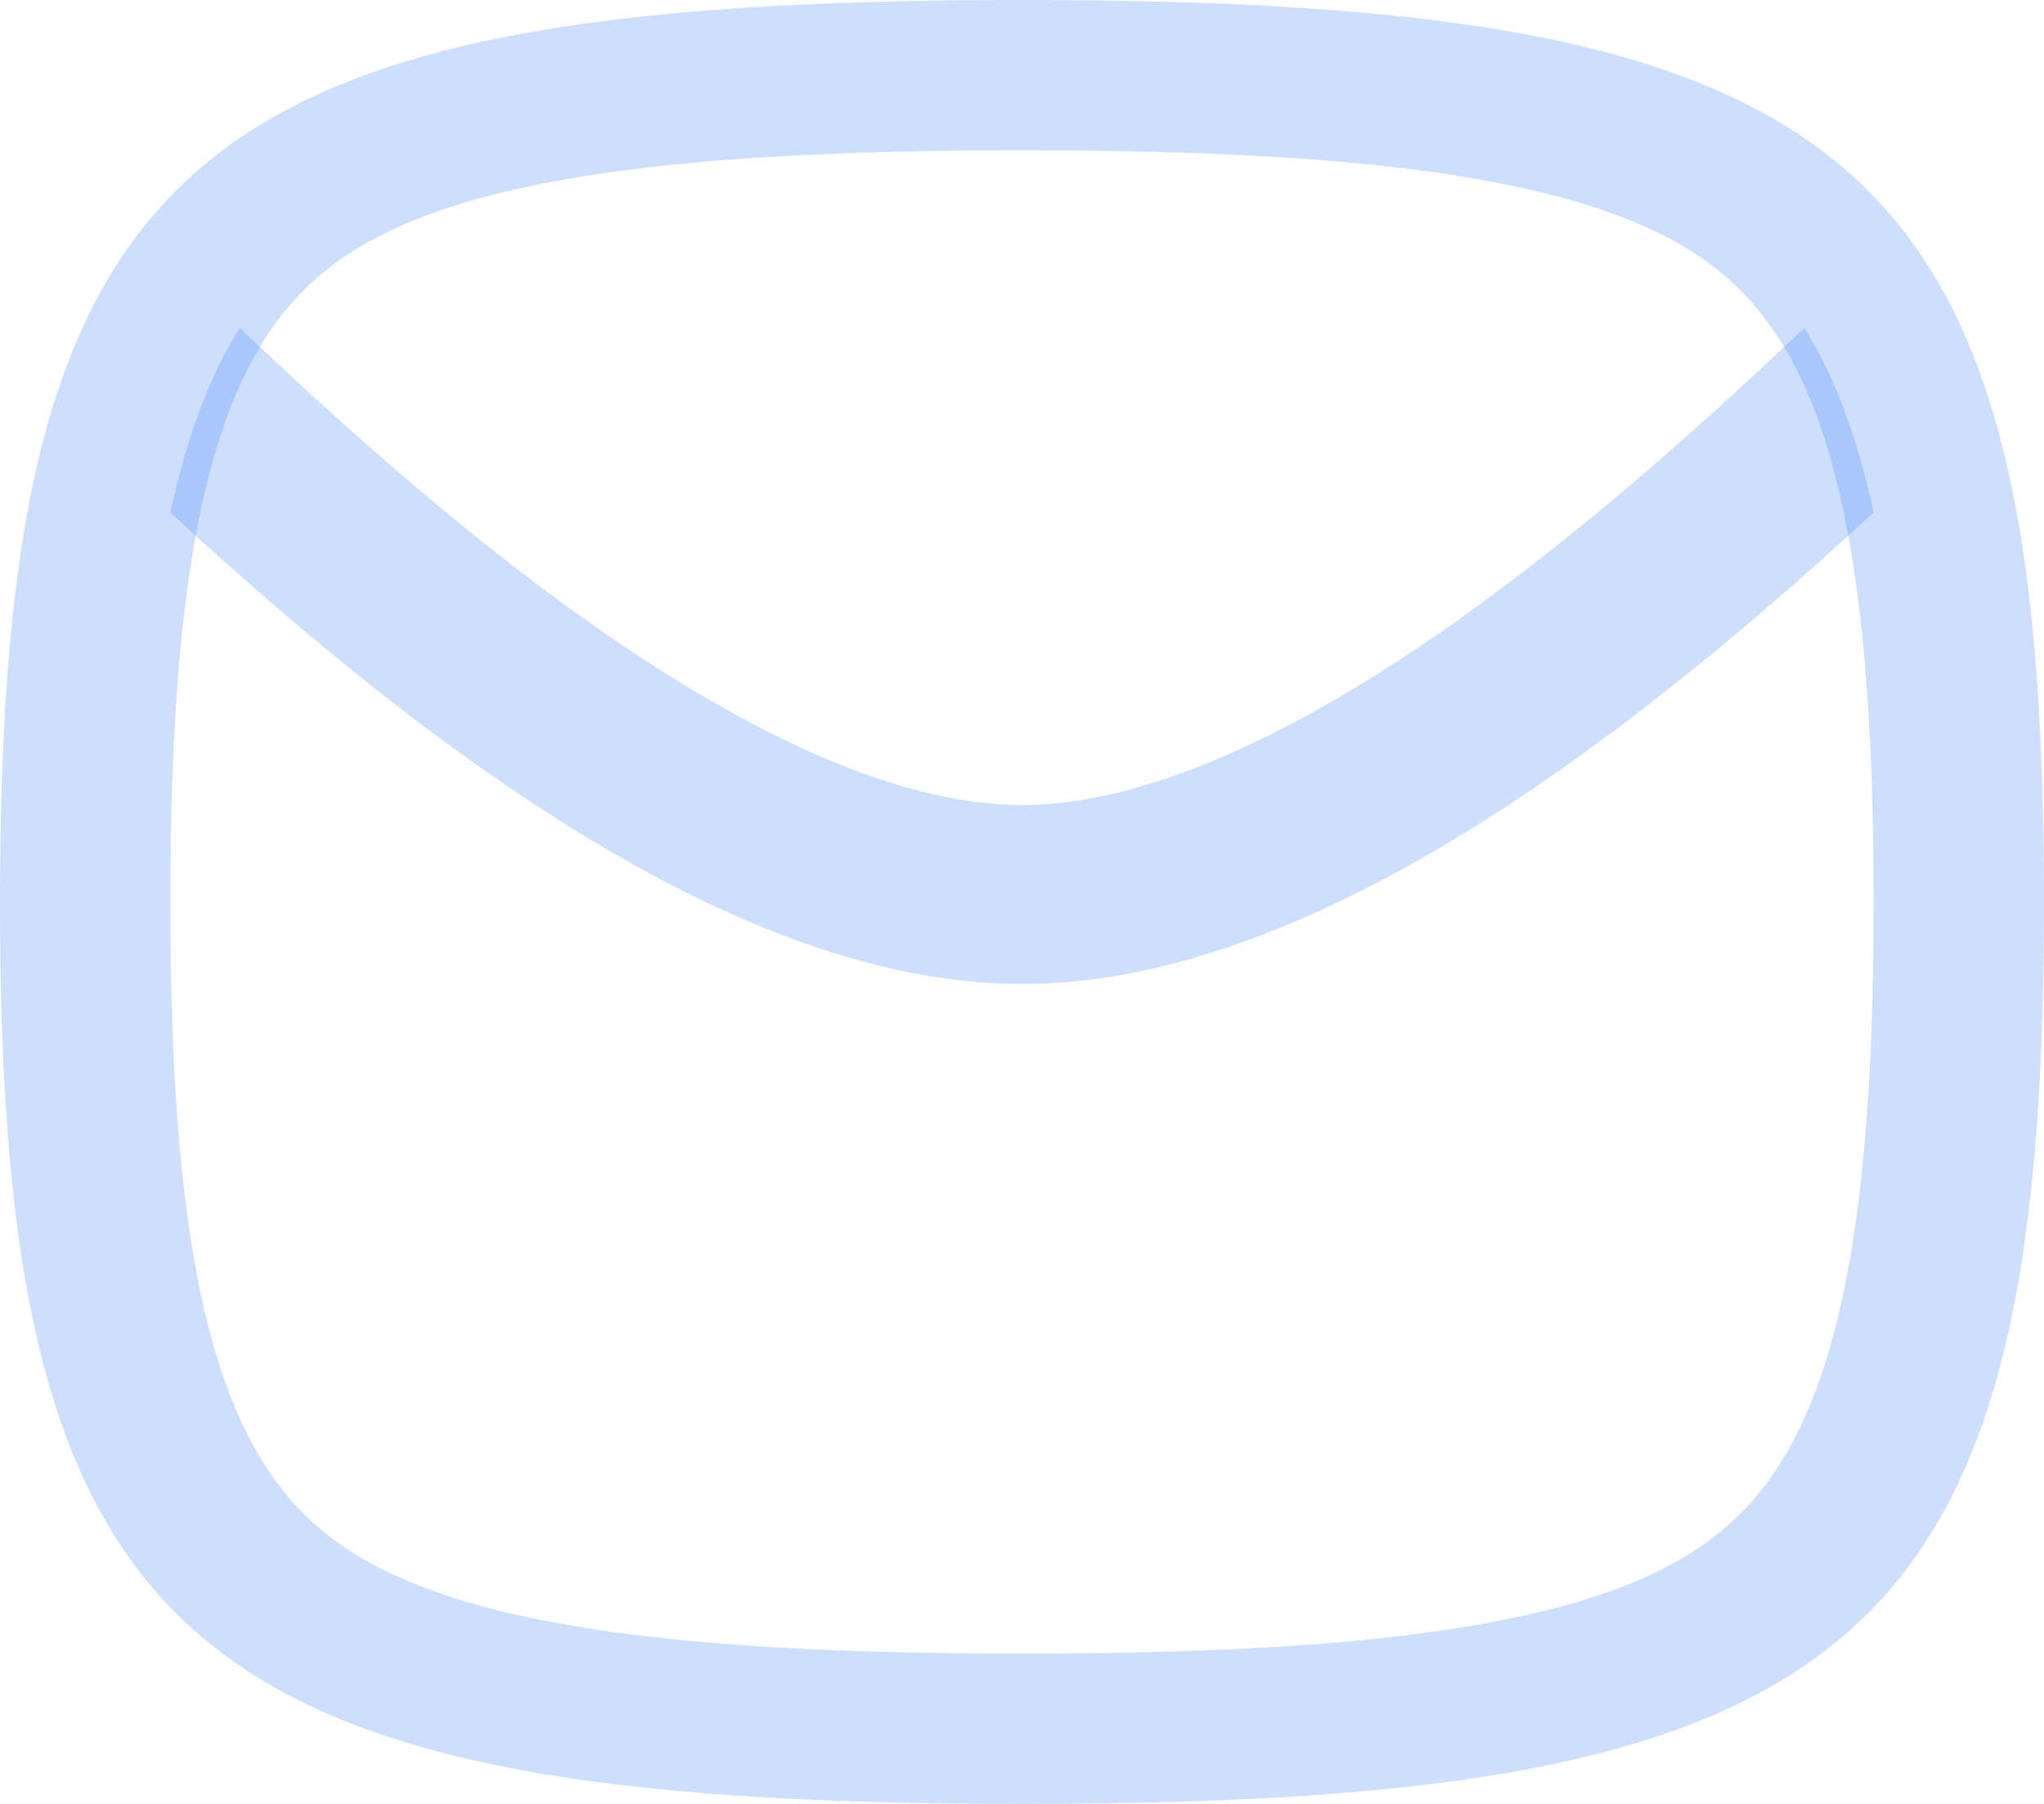 <svg xmlns:xlink="http://www.w3.org/1999/xlink" class="dark:text-blue-950 text-blue-980 absolute -top-1 -left-2" width="17" height="15" viewBox="0 0 17 15" fill="none" xmlns="http://www.w3.org/2000/svg">
                                        <path d="M15.563 4.172C15.418 3.541 15.229 3.078 15.006 2.727C14.279 3.417 13.359 4.253 12.36 4.987C10.983 6 9.616 6.694 8.5 6.694C7.384 6.694 6.017 6 4.64 4.987C3.641 4.253 2.721 3.417 1.994 2.727C1.771 3.078 1.582 3.541 1.437 4.172C1.43 4.202 1.423 4.232 1.417 4.262C2.076 4.87 2.86 5.551 3.701 6.17C5.107 7.203 6.832 8.182 8.5 8.182C10.168 8.182 11.893 7.203 13.299 6.17C14.14 5.551 14.924 4.87 15.583 4.262C15.577 4.232 15.57 4.202 15.563 4.172Z" fill="#3B82F6" fill-opacity="0.25"></path>
                                        <path fill-rule="evenodd" clip-rule="evenodd" d="M0 7.5C0 13.676 1.5 15 8.5 15C15.5 15 17 13.676 17 7.5C17 1.324 15.5 0 8.5 0C1.5 0 0 1.324 0 7.5ZM8.5 13.75C6.782 13.75 5.499 13.667 4.526 13.476C3.57 13.289 3.003 13.014 2.627 12.682C2.251 12.351 1.939 11.85 1.727 11.006C1.511 10.148 1.417 9.016 1.417 7.5C1.417 5.984 1.511 4.852 1.727 3.994C1.939 3.15 2.251 2.65 2.627 2.318C3.003 1.986 3.57 1.711 4.526 1.524C5.499 1.333 6.782 1.25 8.5 1.25C10.218 1.25 11.501 1.333 12.474 1.524C13.43 1.711 13.997 1.986 14.373 2.318C14.749 2.65 15.061 3.15 15.273 3.994C15.489 4.852 15.583 5.984 15.583 7.5C15.583 9.016 15.489 10.148 15.273 11.006C15.061 11.85 14.749 12.351 14.373 12.682C13.997 13.014 13.43 13.289 12.474 13.476C11.501 13.667 10.218 13.75 8.5 13.75Z" fill="#3B82F6" fill-opacity="0.25"></path>
                                    </svg>
